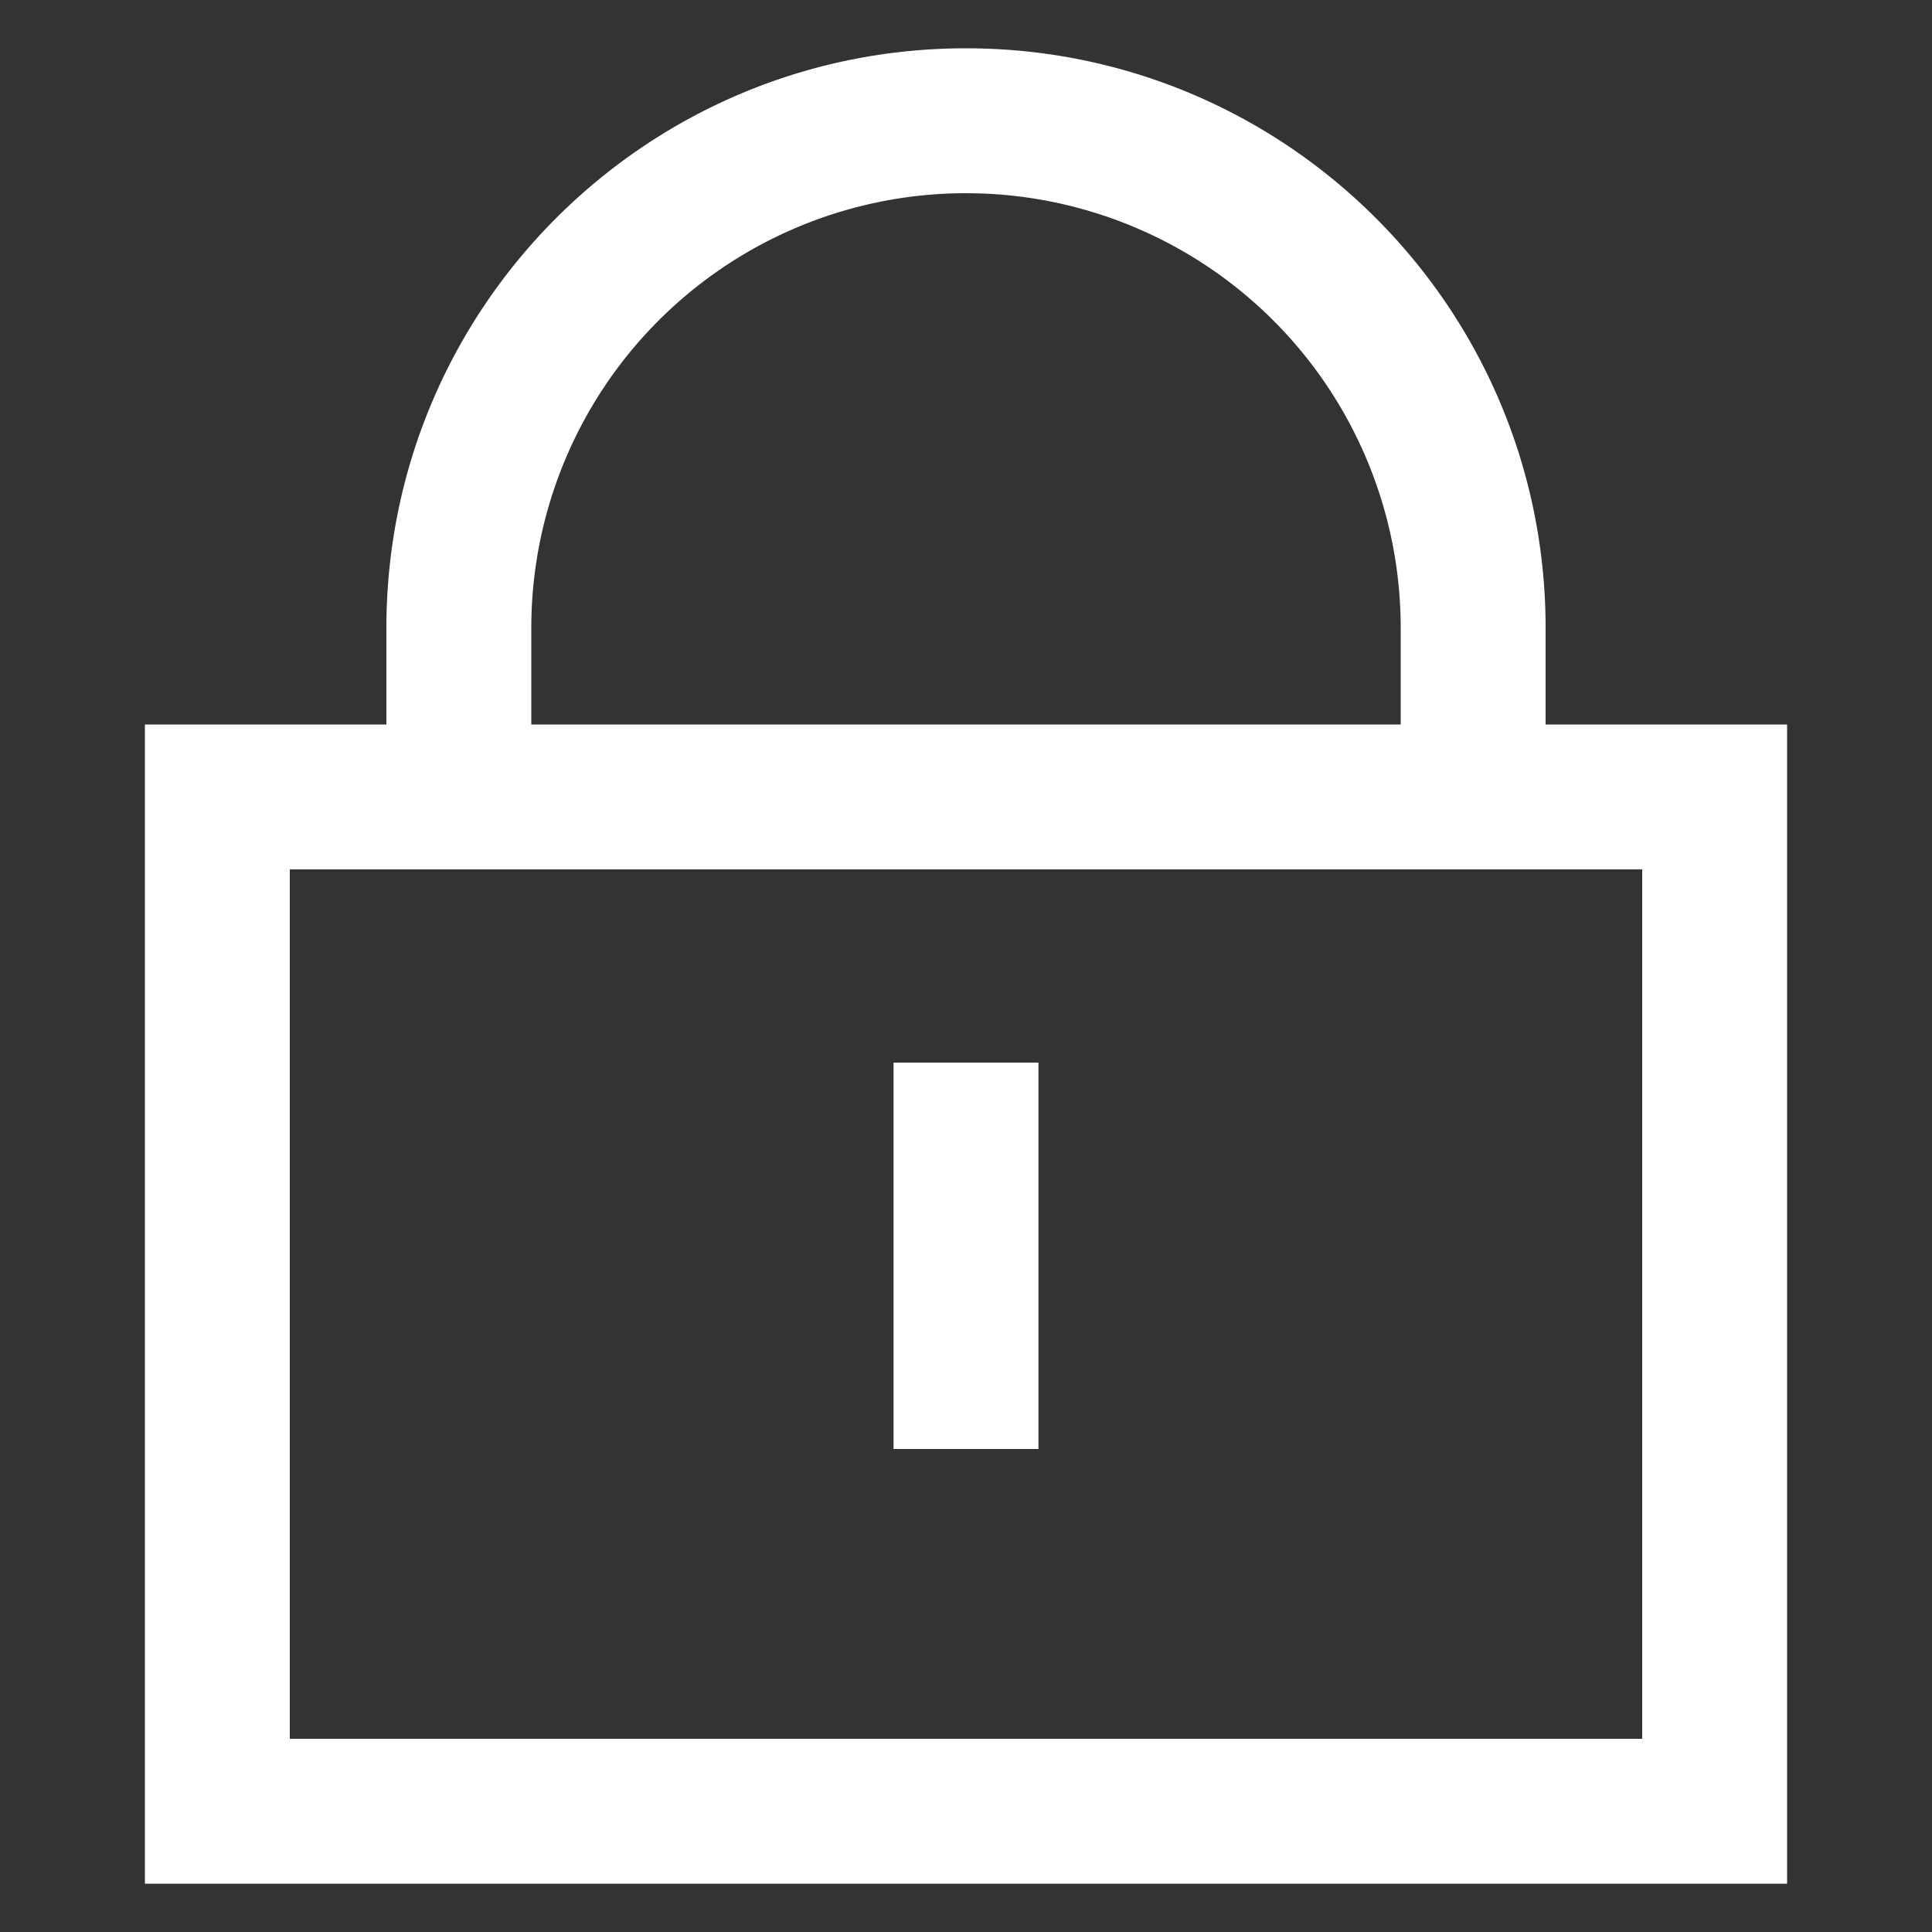 <svg xmlns="http://www.w3.org/2000/svg" viewBox="0 0 1024 1024" width="64" height="64"><rect x="0" y="0" width="1024" height="1024" fill="#333333" stroke="none"/><path d="M512 25.6c169.651 0 307.2 137.549 307.2 307.2v51.2h128v614.4H76.8V384h128v-51.2C204.8 163.149 342.349 25.6 512 25.6z m358.4 435.2H153.6v460.8h716.8V460.8z m-320 102.4v204.8h-76.8v-204.8h76.8zM512 102.4a230.4 230.4 0 0 0-230.4 230.4v51.2h460.8v-51.2a230.4 230.4 0 0 0-223.616-230.298L512 102.4z" fill="#ffffff"></path></svg>